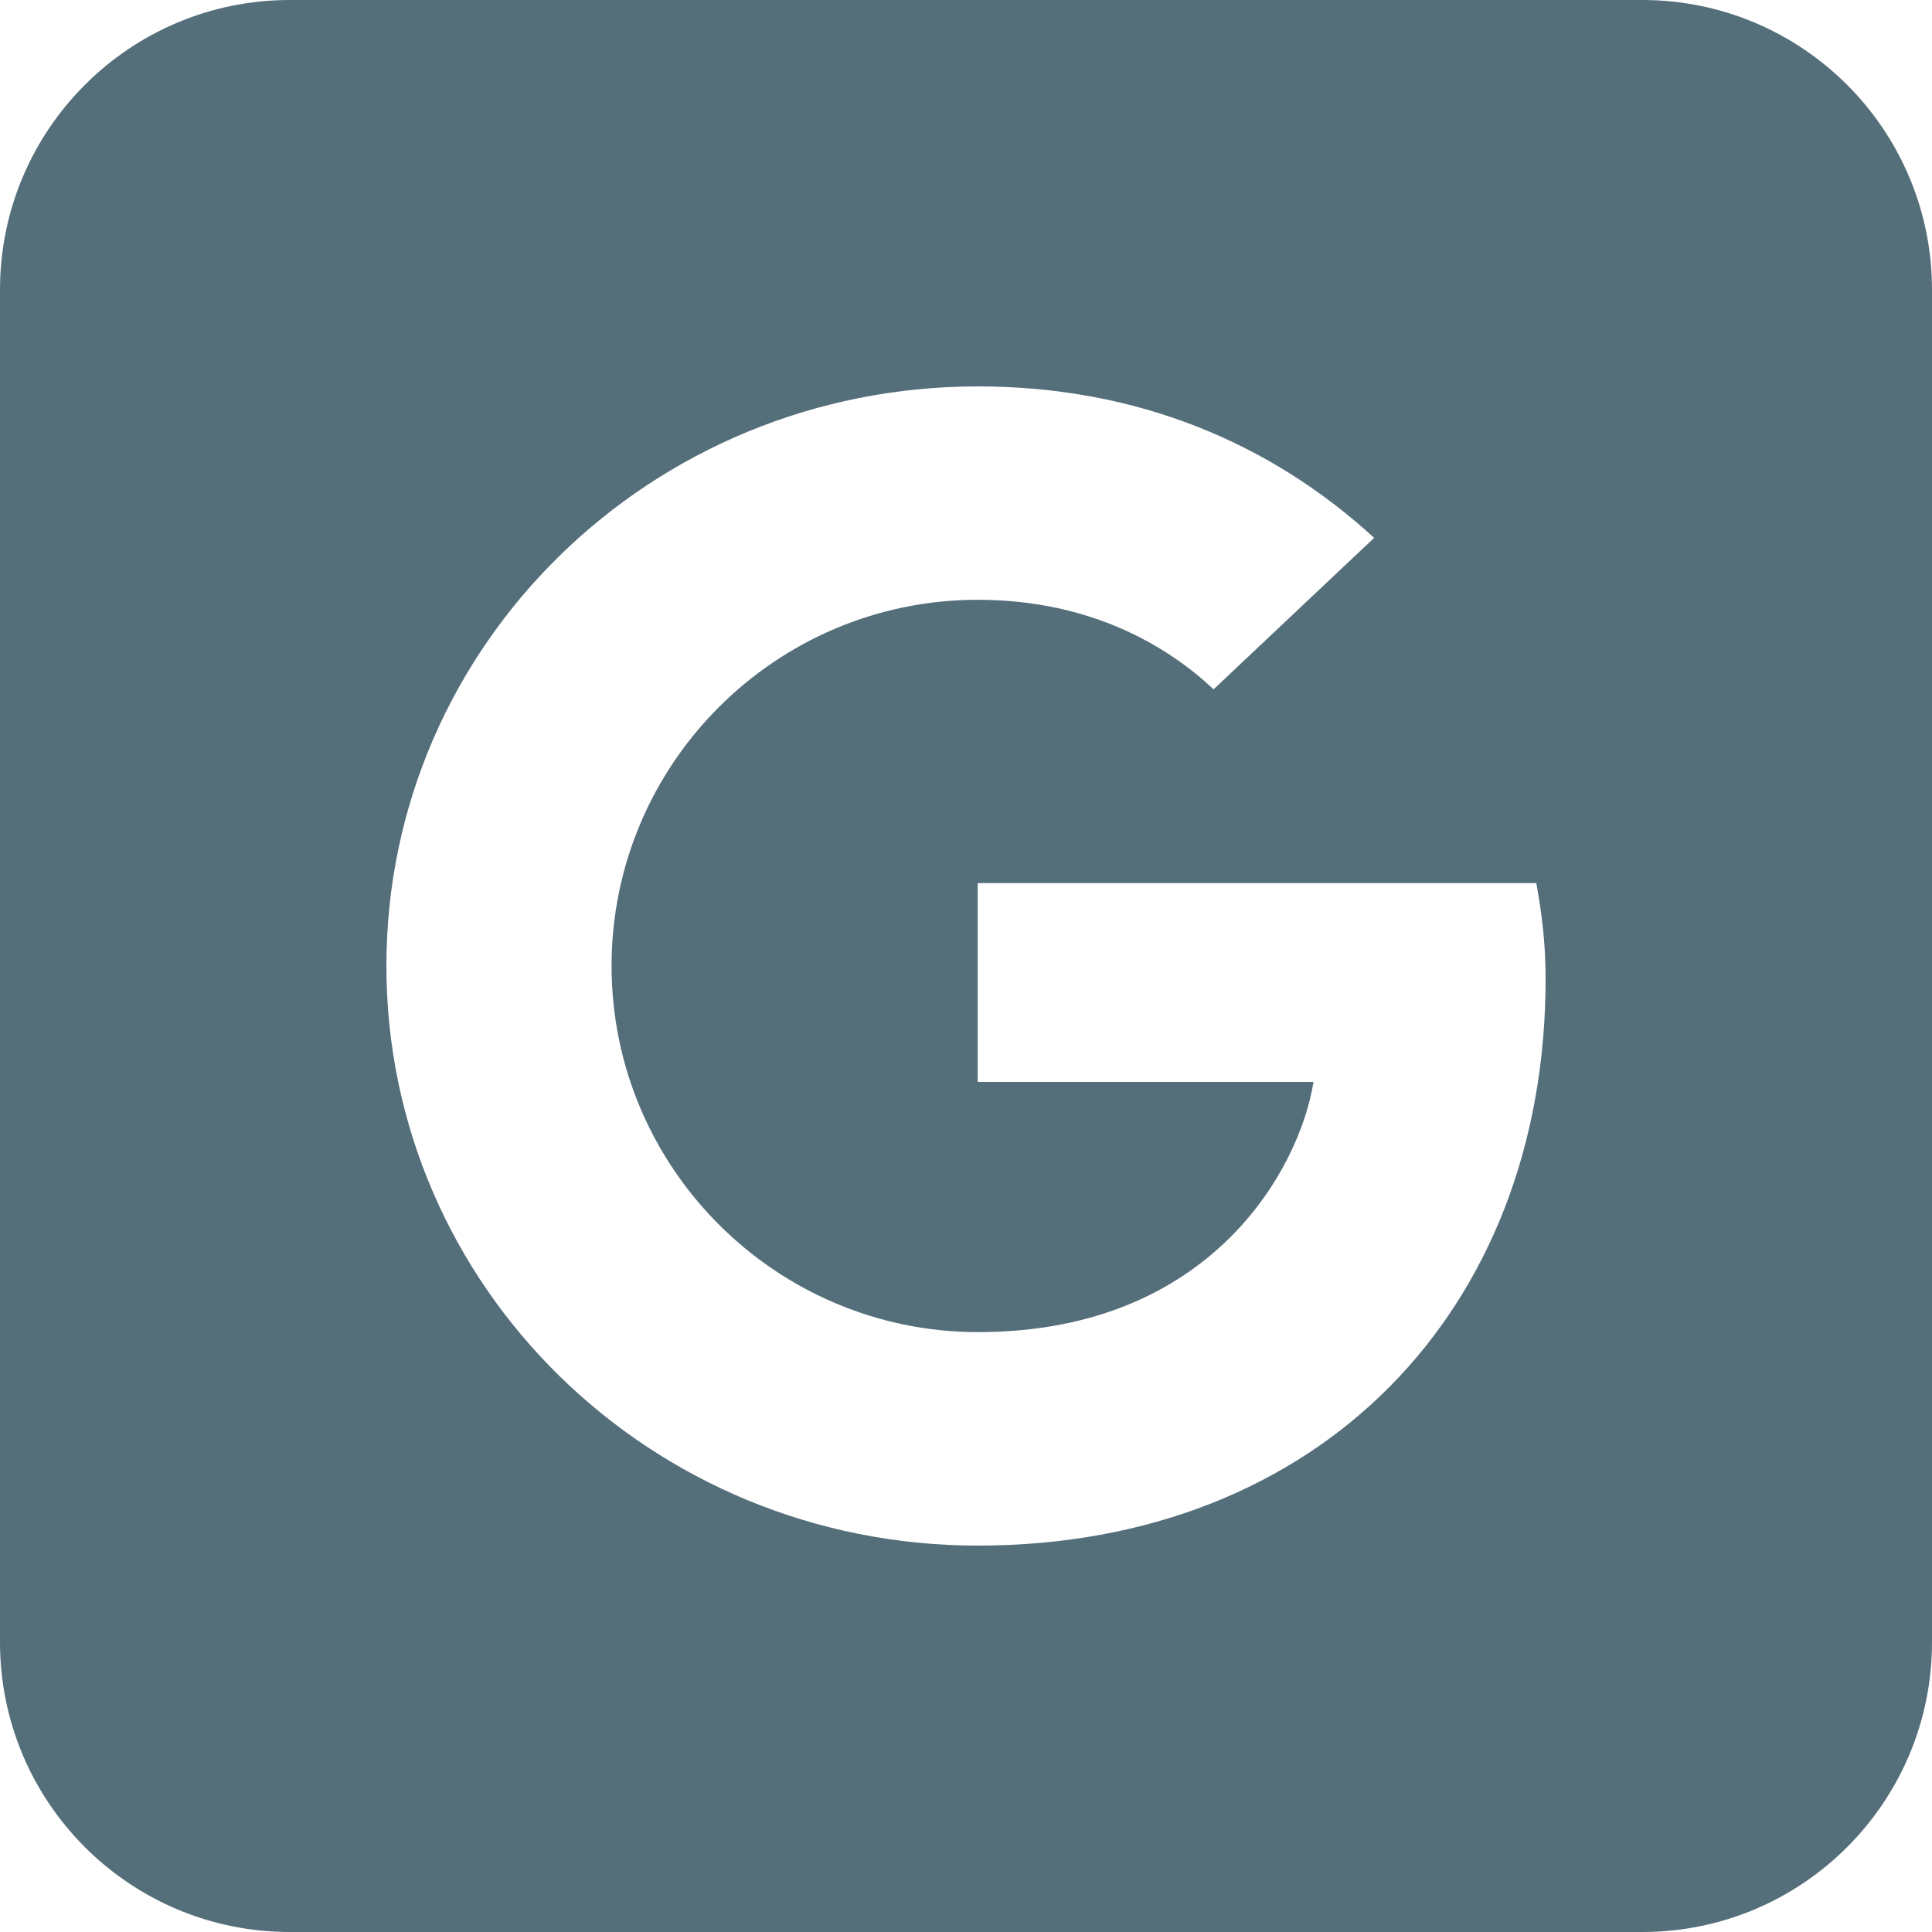 <svg width="20" height="20" viewBox="0 0 20 20" fill="none" xmlns="http://www.w3.org/2000/svg">
<path fill-rule="evenodd" clip-rule="evenodd" d="M3 0C1.343 0 0 1.343 0 3V17C0 18.657 1.343 20 3 20H17C18.657 20 20 18.657 20 17V3C20 1.343 18.657 0 17 0H3ZM10.121 11.2V9.142H15.904C15.957 9.441 16 9.742 16 10.136C16 13.566 13.657 16 10.121 16C6.737 16 4 13.319 4 9.999C4 6.68 6.736 3.999 10.124 4C11.775 4 13.158 4.589 14.225 5.568L12.563 7.136C12.108 6.707 11.312 6.209 10.121 6.209C8.032 6.209 6.331 7.907 6.331 9.999C6.331 12.092 8.036 13.79 10.125 13.79C12.547 13.79 13.458 12.084 13.597 11.2H10.121Z" fill="#546E7A"/>
</svg>
